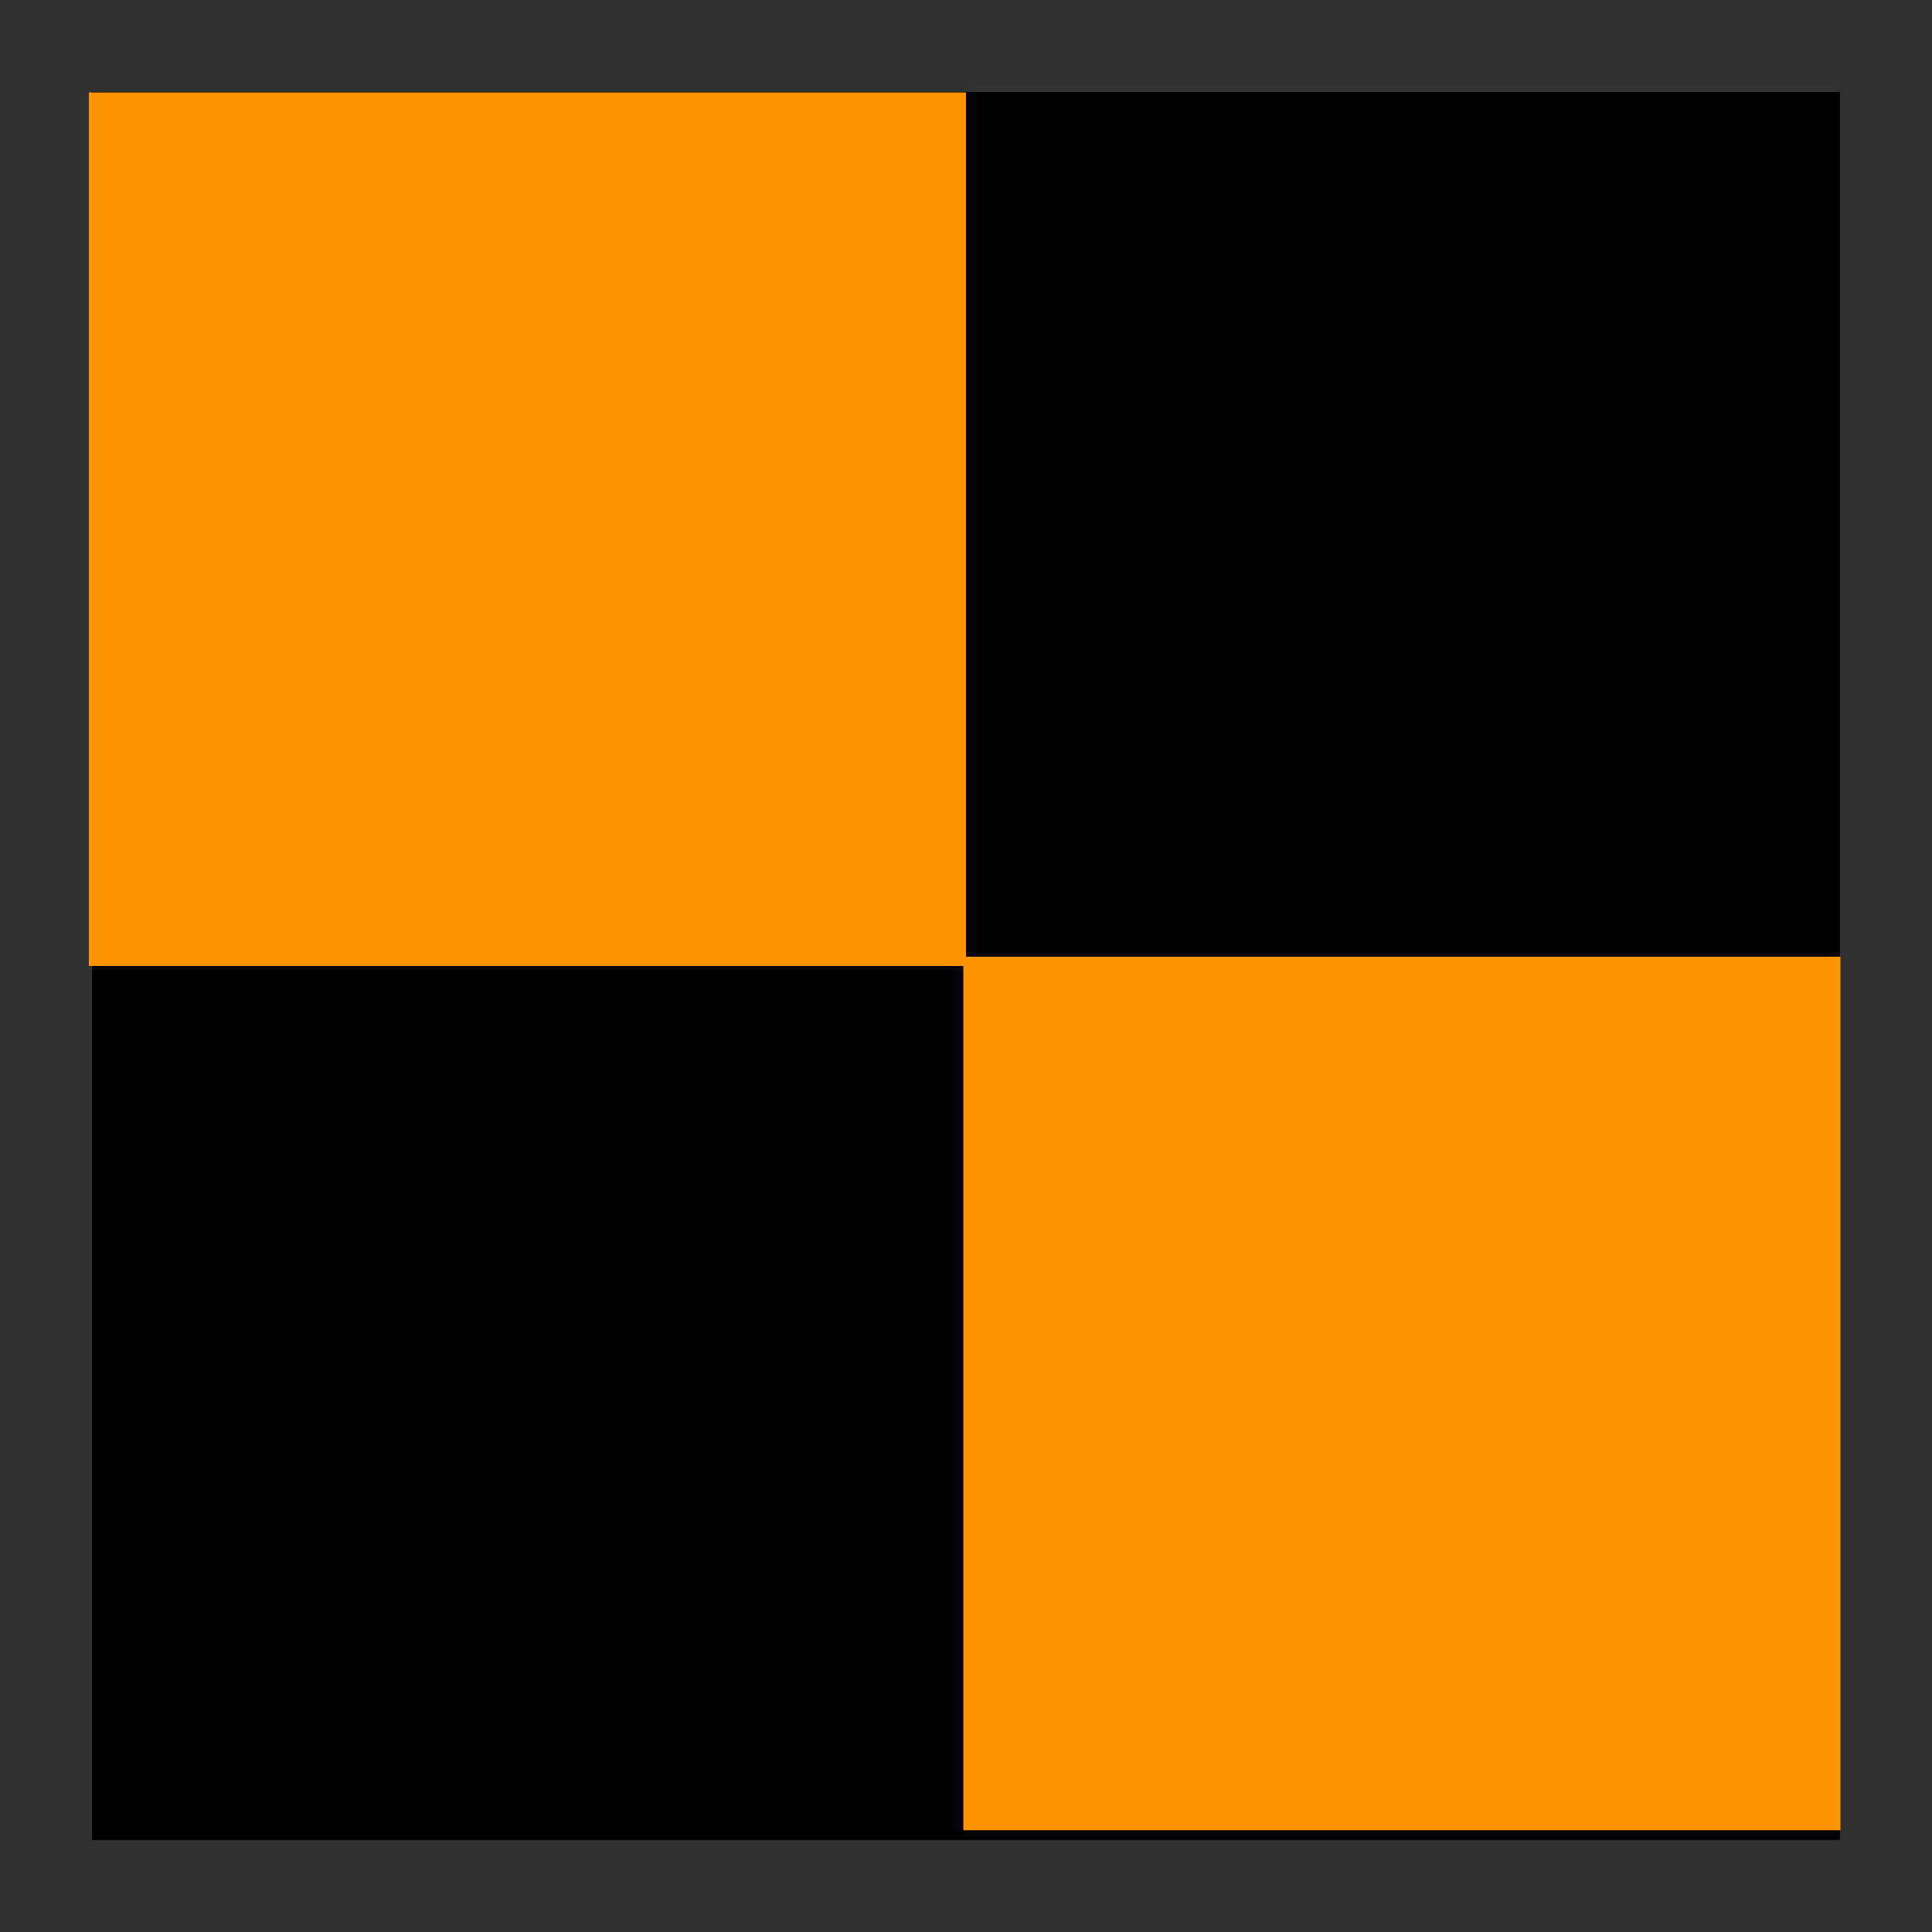 <svg version="1.1" xmlns="http://www.w3.org/2000/svg" xmlns:xlink="http://www.w3.org/1999/xlink" width="41.978" height="41.978" viewBox="0,0,41.978,41.978"><g transform="translate(-352.511,-159.011)"><g stroke-miterlimit="10"><path d="M353.511,199.989v-39.978h39.978v39.978z" fill="#000000" stroke="#313131" stroke-width="2"/><path d="M354.442,180v-18.98h19.058v18.98z" fill="#ff9300" stroke="none" stroke-width="0"/><path d="M373.442,198.778v-18.98h19.058v18.98z" fill="#ff9300" stroke="none" stroke-width="0"/></g></g></svg>